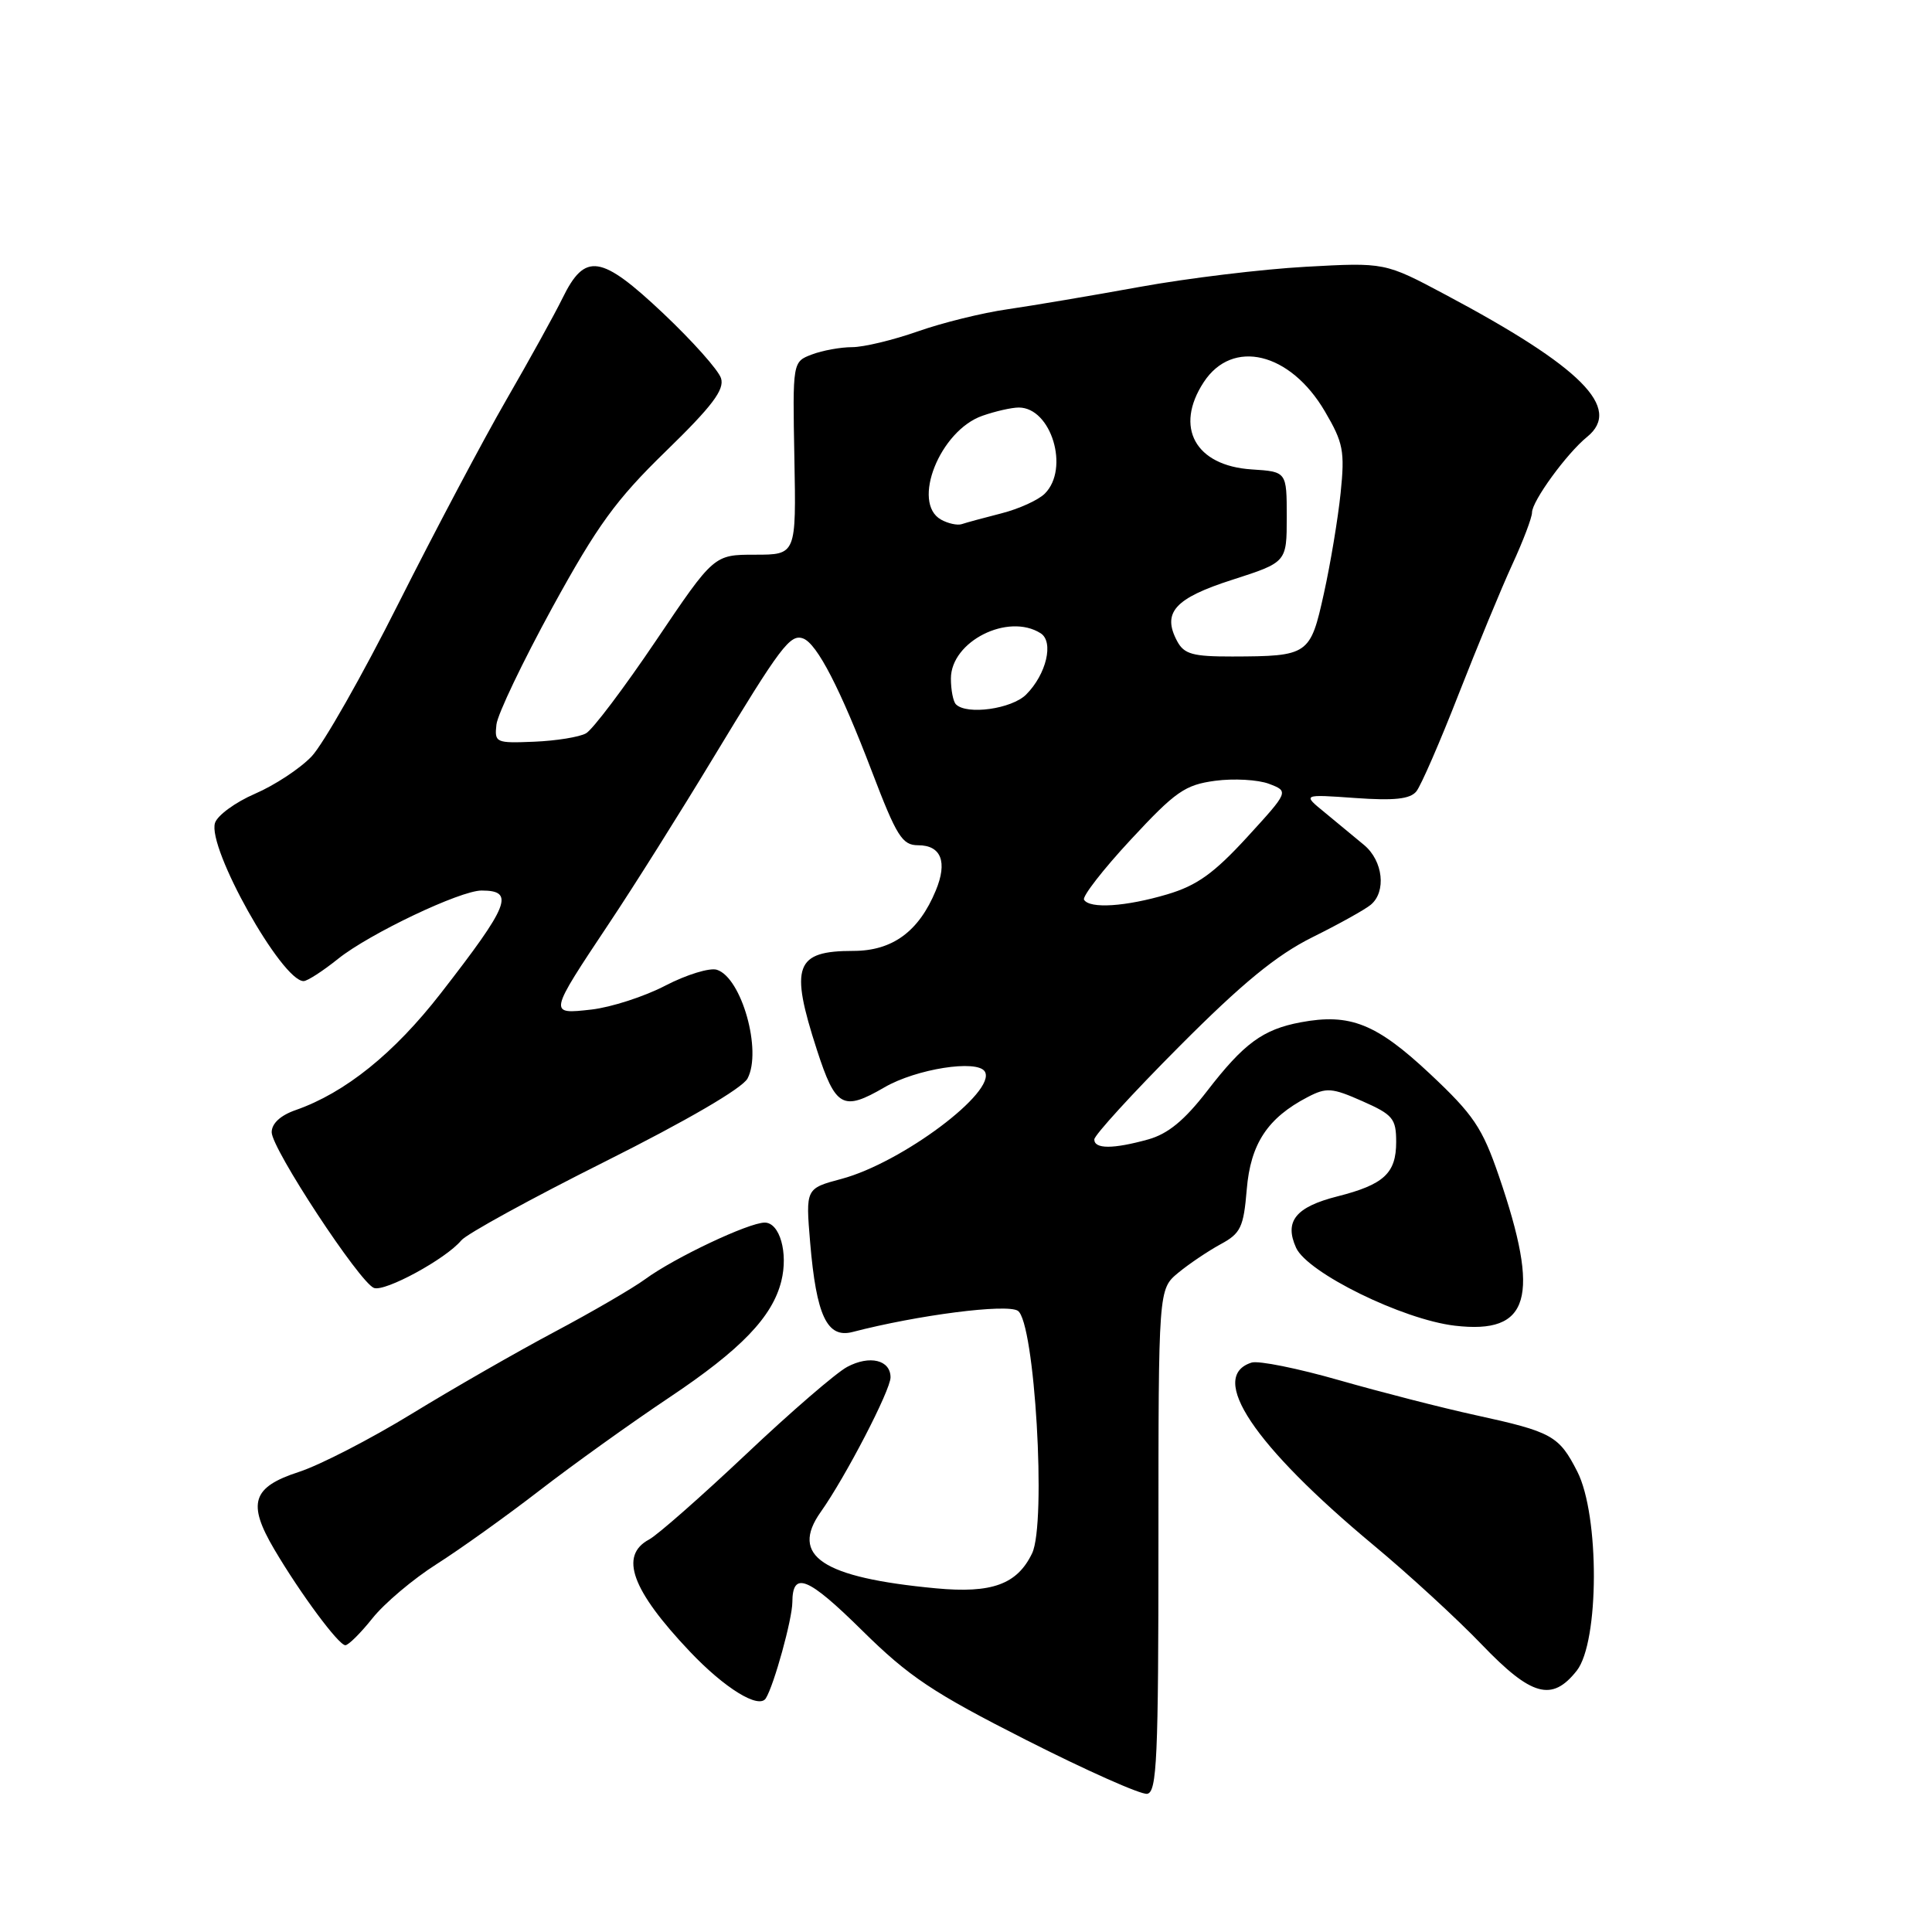 <?xml version="1.0" encoding="UTF-8" standalone="no"?>
<!DOCTYPE svg PUBLIC "-//W3C//DTD SVG 1.1//EN" "http://www.w3.org/Graphics/SVG/1.1/DTD/svg11.dtd" >
<svg xmlns="http://www.w3.org/2000/svg" xmlns:xlink="http://www.w3.org/1999/xlink" version="1.1" viewBox="0 0 256 256">
 <g >
 <path fill="currentColor"
d=" M 153.50 204.15 C 153.50 170.83 153.50 170.83 156.11 168.66 C 157.55 167.47 160.08 165.77 161.73 164.87 C 164.40 163.43 164.78 162.63 165.20 157.62 C 165.70 151.56 167.96 148.13 173.27 145.37 C 175.76 144.07 176.50 144.13 180.52 145.91 C 184.57 147.70 185.00 148.22 185.00 151.32 C 185.00 155.46 183.38 156.96 177.24 158.52 C 171.67 159.93 170.15 161.83 171.74 165.34 C 173.26 168.66 185.86 174.85 192.77 175.66 C 202.72 176.83 204.15 171.98 198.60 155.80 C 196.41 149.43 195.26 147.71 189.47 142.28 C 182.37 135.63 178.89 134.24 172.35 135.46 C 167.34 136.40 164.82 138.25 159.96 144.55 C 156.95 148.45 154.76 150.25 152.14 150.98 C 147.49 152.27 145.00 152.27 145.00 150.98 C 145.00 150.43 150.06 144.88 156.25 138.67 C 164.63 130.25 169.13 126.57 173.88 124.20 C 177.39 122.46 180.88 120.52 181.63 119.89 C 183.72 118.16 183.27 114.07 180.75 111.97 C 179.51 110.94 177.17 109.00 175.54 107.66 C 172.57 105.24 172.57 105.24 179.57 105.74 C 184.76 106.11 186.84 105.88 187.67 104.87 C 188.28 104.12 190.80 98.33 193.27 92.00 C 195.75 85.67 198.94 77.94 200.38 74.81 C 201.82 71.69 203.00 68.58 203.00 67.91 C 203.00 66.40 207.61 60.07 210.30 57.89 C 214.99 54.08 209.59 48.65 191.50 39.03 C 183.50 34.77 183.50 34.77 173.00 35.35 C 167.22 35.67 157.32 36.87 151.00 38.02 C 144.68 39.17 136.80 40.50 133.50 40.98 C 130.20 41.45 124.84 42.77 121.59 43.92 C 118.34 45.06 114.44 46.00 112.91 46.00 C 111.38 46.00 108.98 46.44 107.58 46.97 C 105.02 47.94 105.02 47.94 105.26 60.72 C 105.50 73.50 105.50 73.50 100.05 73.50 C 94.60 73.50 94.60 73.50 86.92 84.89 C 82.69 91.16 78.52 96.69 77.65 97.17 C 76.79 97.66 73.70 98.16 70.79 98.28 C 65.70 98.49 65.51 98.41 65.78 96.01 C 65.93 94.64 69.27 87.67 73.18 80.51 C 79.16 69.61 81.59 66.25 88.23 59.79 C 94.38 53.81 96.02 51.63 95.54 50.12 C 95.20 49.04 91.75 45.18 87.88 41.52 C 79.62 33.73 77.52 33.41 74.54 39.50 C 73.46 41.70 70.10 47.77 67.08 53.00 C 64.06 58.23 57.65 70.33 52.83 79.90 C 48.02 89.48 42.82 98.62 41.29 100.23 C 39.76 101.84 36.38 104.06 33.78 105.18 C 31.19 106.30 28.81 108.04 28.49 109.04 C 27.44 112.34 37.34 130.00 40.23 130.00 C 40.72 130.00 42.78 128.67 44.81 127.04 C 48.96 123.72 60.98 118.00 63.81 118.00 C 68.26 118.00 67.51 119.90 58.41 131.61 C 52.21 139.59 45.73 144.80 39.18 147.09 C 37.16 147.79 36.00 148.87 36.00 150.03 C 36.00 152.21 47.64 169.92 49.55 170.66 C 51.00 171.21 59.08 166.82 61.12 164.36 C 61.82 163.51 70.39 158.81 80.16 153.92 C 91.00 148.49 98.35 144.21 99.05 142.91 C 101.00 139.25 98.27 129.54 94.99 128.50 C 94.05 128.20 90.98 129.14 88.18 130.59 C 85.39 132.05 80.97 133.47 78.38 133.77 C 72.65 134.41 72.64 134.47 80.76 122.27 C 83.98 117.45 90.14 107.65 94.46 100.50 C 103.46 85.62 104.71 83.95 106.44 84.61 C 108.28 85.32 111.35 91.27 115.54 102.25 C 118.82 110.84 119.55 112.00 121.66 112.00 C 124.71 112.00 125.57 114.21 124.00 117.99 C 121.75 123.44 118.25 126.00 113.06 126.00 C 105.36 126.00 104.63 127.97 108.24 139.10 C 110.72 146.75 111.68 147.28 117.19 144.08 C 121.40 141.63 129.48 140.36 130.49 141.98 C 132.12 144.62 119.51 154.07 111.50 156.21 C 106.75 157.48 106.75 157.48 107.35 164.65 C 108.17 174.35 109.60 177.36 112.95 176.50 C 121.64 174.24 133.36 172.74 134.86 173.68 C 137.11 175.10 138.68 201.80 136.76 205.82 C 134.78 209.94 131.43 211.16 124.00 210.46 C 108.93 209.04 104.62 206.17 108.76 200.33 C 112.03 195.72 118.00 184.21 118.00 182.51 C 118.00 180.20 115.24 179.53 112.26 181.12 C 110.82 181.88 104.78 187.09 98.84 192.71 C 92.89 198.32 87.12 203.40 86.01 203.99 C 82.03 206.12 83.69 210.69 91.40 218.83 C 96.02 223.71 100.57 226.51 101.48 225.03 C 102.57 223.27 104.98 214.53 104.99 212.31 C 105.01 208.12 107.03 208.93 114.24 216.05 C 120.44 222.17 123.61 224.29 136.00 230.57 C 143.97 234.61 151.18 237.82 152.00 237.69 C 153.30 237.50 153.50 233.00 153.50 204.15 Z  M 208.93 221.37 C 211.92 217.57 211.96 200.80 209.00 194.99 C 206.57 190.23 205.66 189.73 195.50 187.51 C 191.10 186.55 183.00 184.47 177.50 182.90 C 172.00 181.32 166.75 180.26 165.84 180.55 C 160.02 182.40 166.10 191.50 182.00 204.74 C 186.68 208.63 193.13 214.56 196.34 217.91 C 202.93 224.78 205.65 225.53 208.93 221.37 Z  M 49.36 214.42 C 50.93 212.45 54.75 209.22 57.86 207.25 C 60.96 205.28 67.10 200.89 71.50 197.49 C 75.90 194.09 83.63 188.55 88.69 185.17 C 98.18 178.83 102.35 174.50 103.53 169.75 C 104.46 166.01 103.32 162.00 101.33 162.00 C 99.21 162.00 89.36 166.66 85.50 169.49 C 83.85 170.70 78.45 173.84 73.50 176.47 C 68.55 179.10 60.04 183.98 54.60 187.31 C 49.15 190.65 42.40 194.13 39.60 195.04 C 33.41 197.05 32.74 199.18 36.34 205.29 C 39.80 211.16 44.87 218.00 45.76 218.00 C 46.17 218.00 47.79 216.39 49.36 214.42 Z  M 143.64 119.22 C 143.38 118.80 146.16 115.21 149.83 111.26 C 155.75 104.88 157.01 104.00 161.00 103.46 C 163.47 103.13 166.69 103.31 168.15 103.86 C 170.79 104.87 170.79 104.87 165.23 110.95 C 160.84 115.73 158.60 117.34 154.65 118.51 C 149.18 120.13 144.39 120.45 143.64 119.22 Z  M 126.67 93.33 C 126.30 92.97 126.00 91.42 126.00 89.91 C 126.00 84.99 133.57 81.17 137.89 83.91 C 139.67 85.04 138.65 89.35 135.97 92.03 C 134.06 93.94 128.11 94.77 126.67 93.33 Z  M 155.98 84.96 C 153.95 81.17 155.65 79.27 163.30 76.82 C 170.50 74.50 170.50 74.50 170.50 68.50 C 170.50 62.50 170.50 62.50 165.86 62.20 C 158.38 61.72 155.58 56.62 159.50 50.64 C 163.31 44.82 170.96 46.67 175.56 54.52 C 177.99 58.66 178.21 59.77 177.64 65.32 C 177.29 68.72 176.29 74.72 175.42 78.65 C 173.62 86.80 173.39 86.96 163.29 86.99 C 158.05 87.00 156.90 86.68 155.98 84.96 Z  M 124.69 68.85 C 120.73 66.63 124.54 57.05 130.18 55.09 C 131.89 54.49 134.06 54.00 134.99 54.00 C 139.30 54.00 141.75 62.10 138.45 65.40 C 137.61 66.25 135.02 67.43 132.70 68.02 C 130.39 68.61 128.02 69.25 127.44 69.45 C 126.86 69.64 125.62 69.37 124.69 68.85 Z "/>
</g>
</svg>